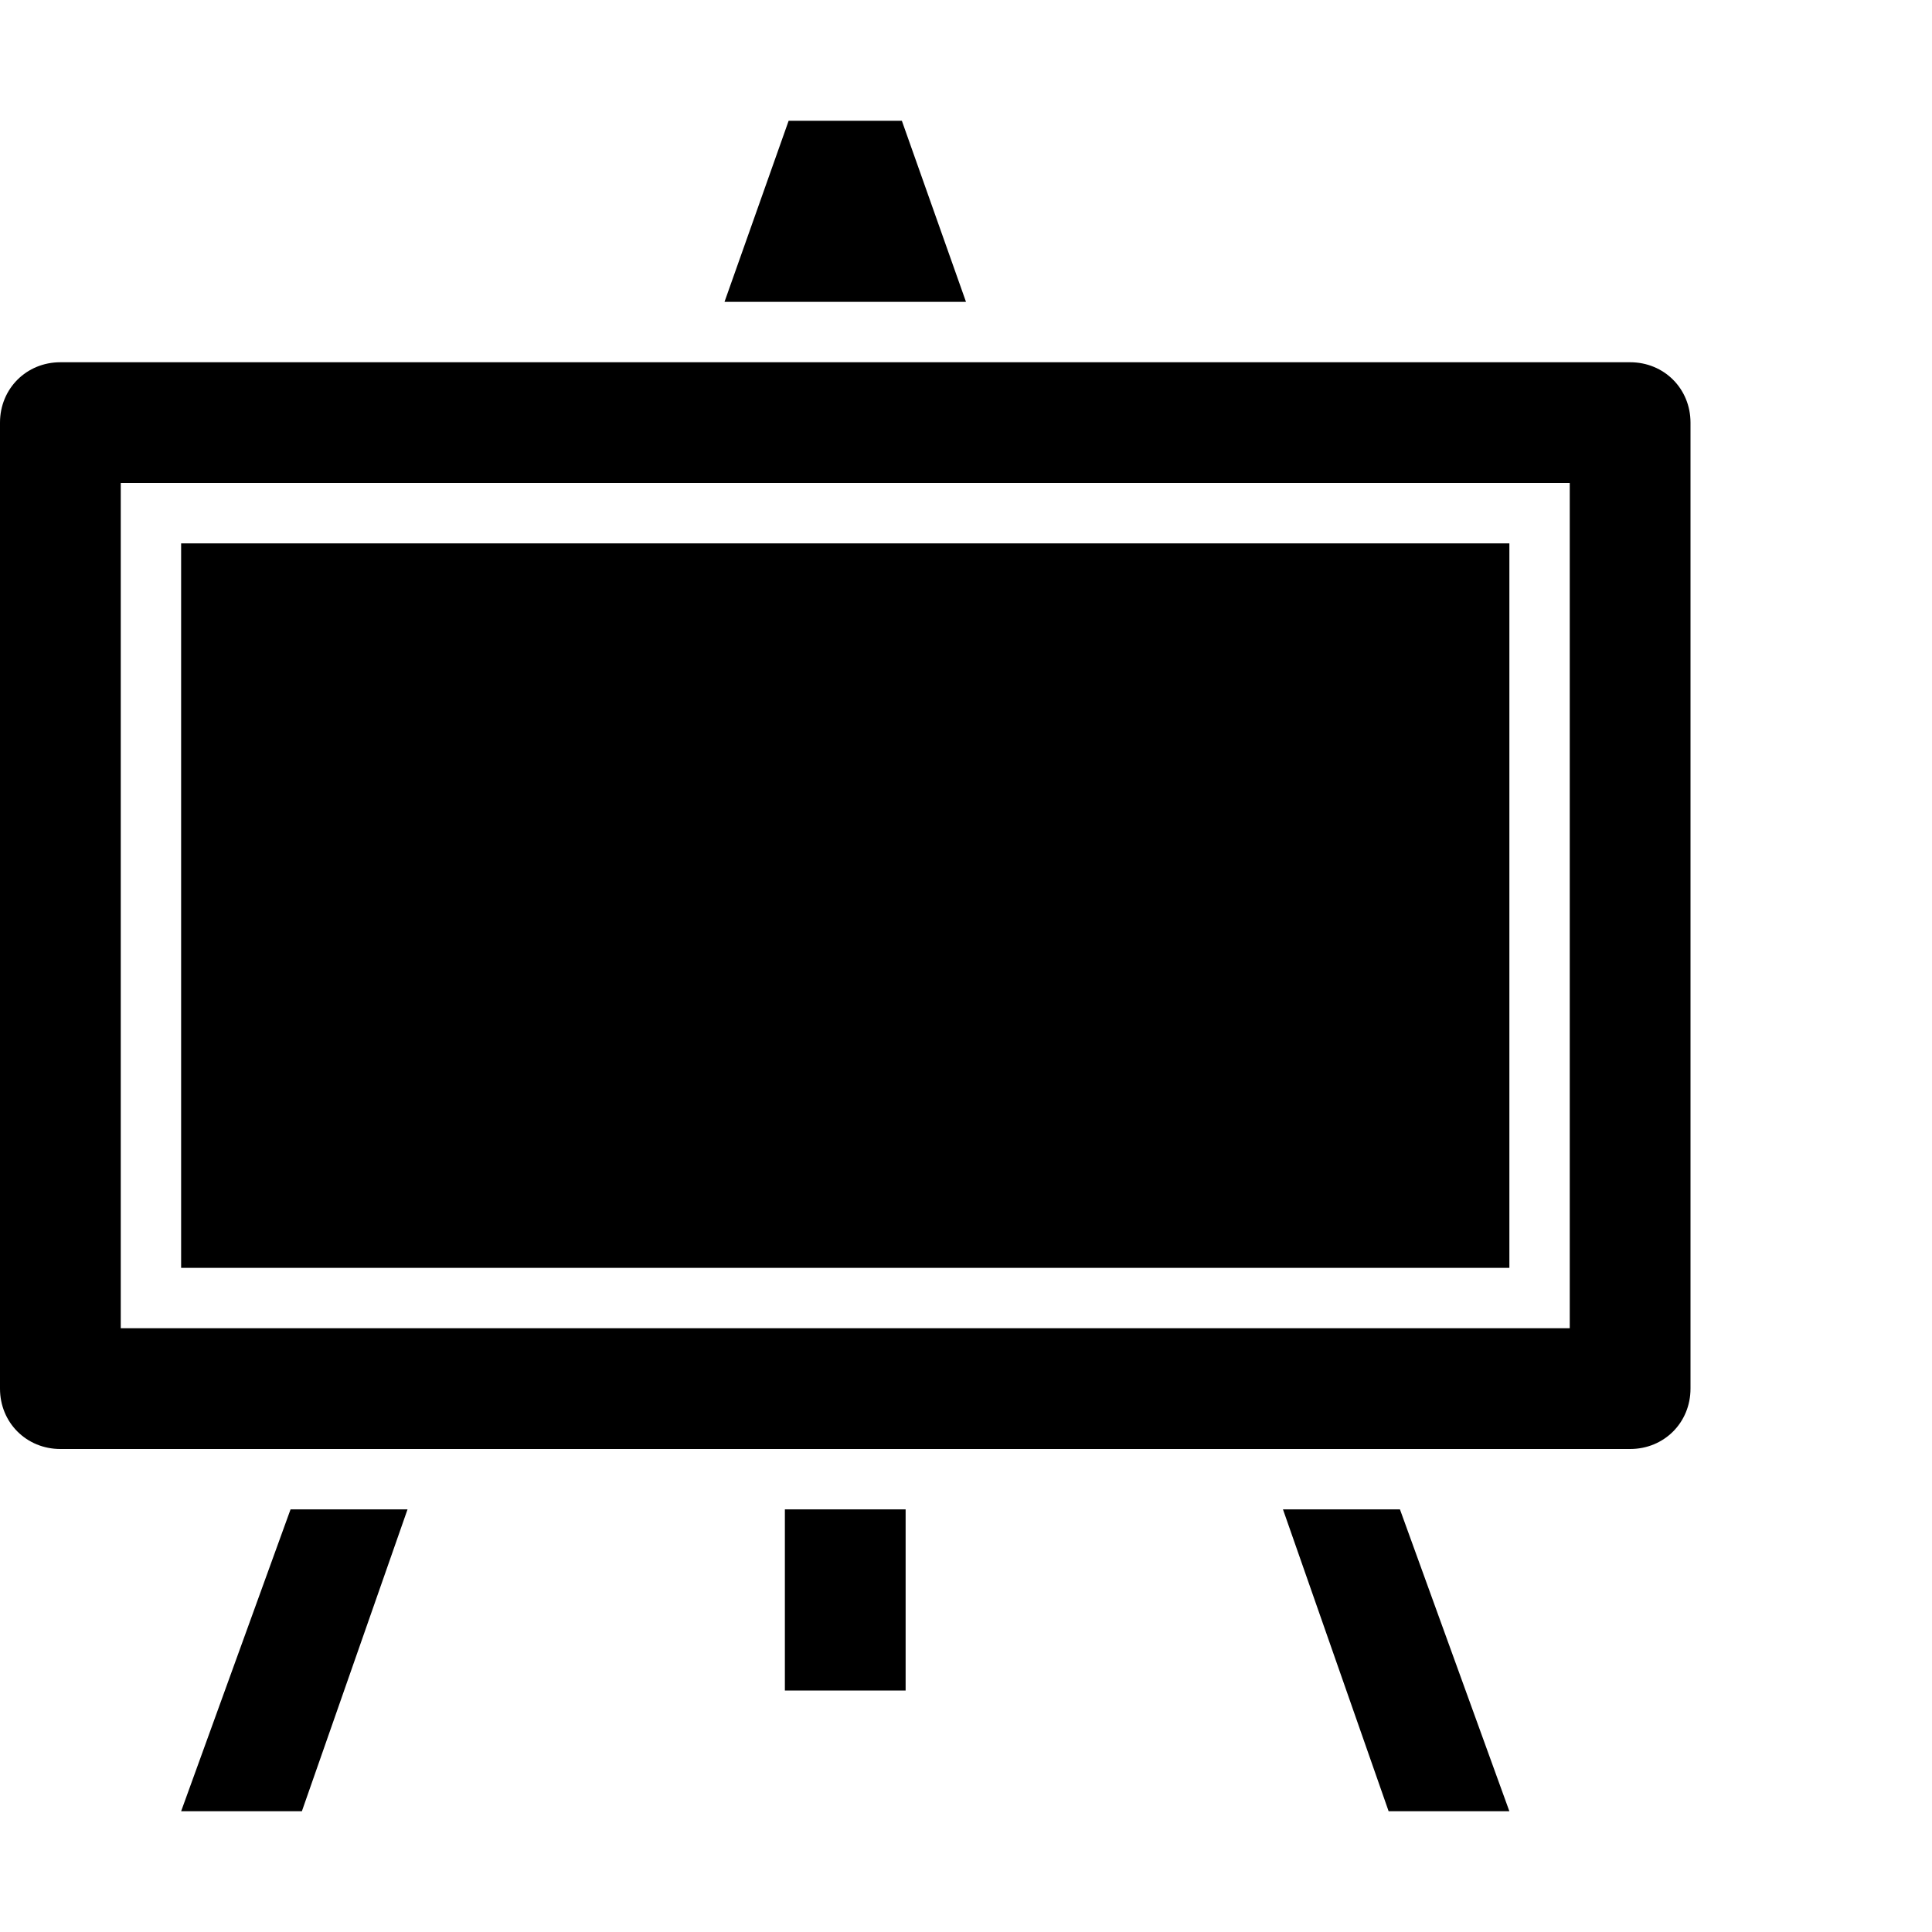 ﻿<?xml version="1.0" standalone="no"?>
<svg width="64" height="64" viewBox="0 0 512 384" version="1.1" xmlns="http://www.w3.org/2000/svg">
  <path d="M48 112v192h352v-192h-352zM432 352c9 0 16 -7 16 -16v-256c0 -9 -7 -16 -16 -16h-416c-9 0 -16 7 -16 16v256c0 9 7 16 16 16h416zM416 96v224h-384v-224h384zM48 -32l29 80h31l-28 -80h-32zM239 416l17 -48h-64l17 48h30zM340 48h31l29 -80h-32zM208 0v48h32v-48h-32z " transform="matrix(1,0,0,-1,0,384)"/>
</svg>